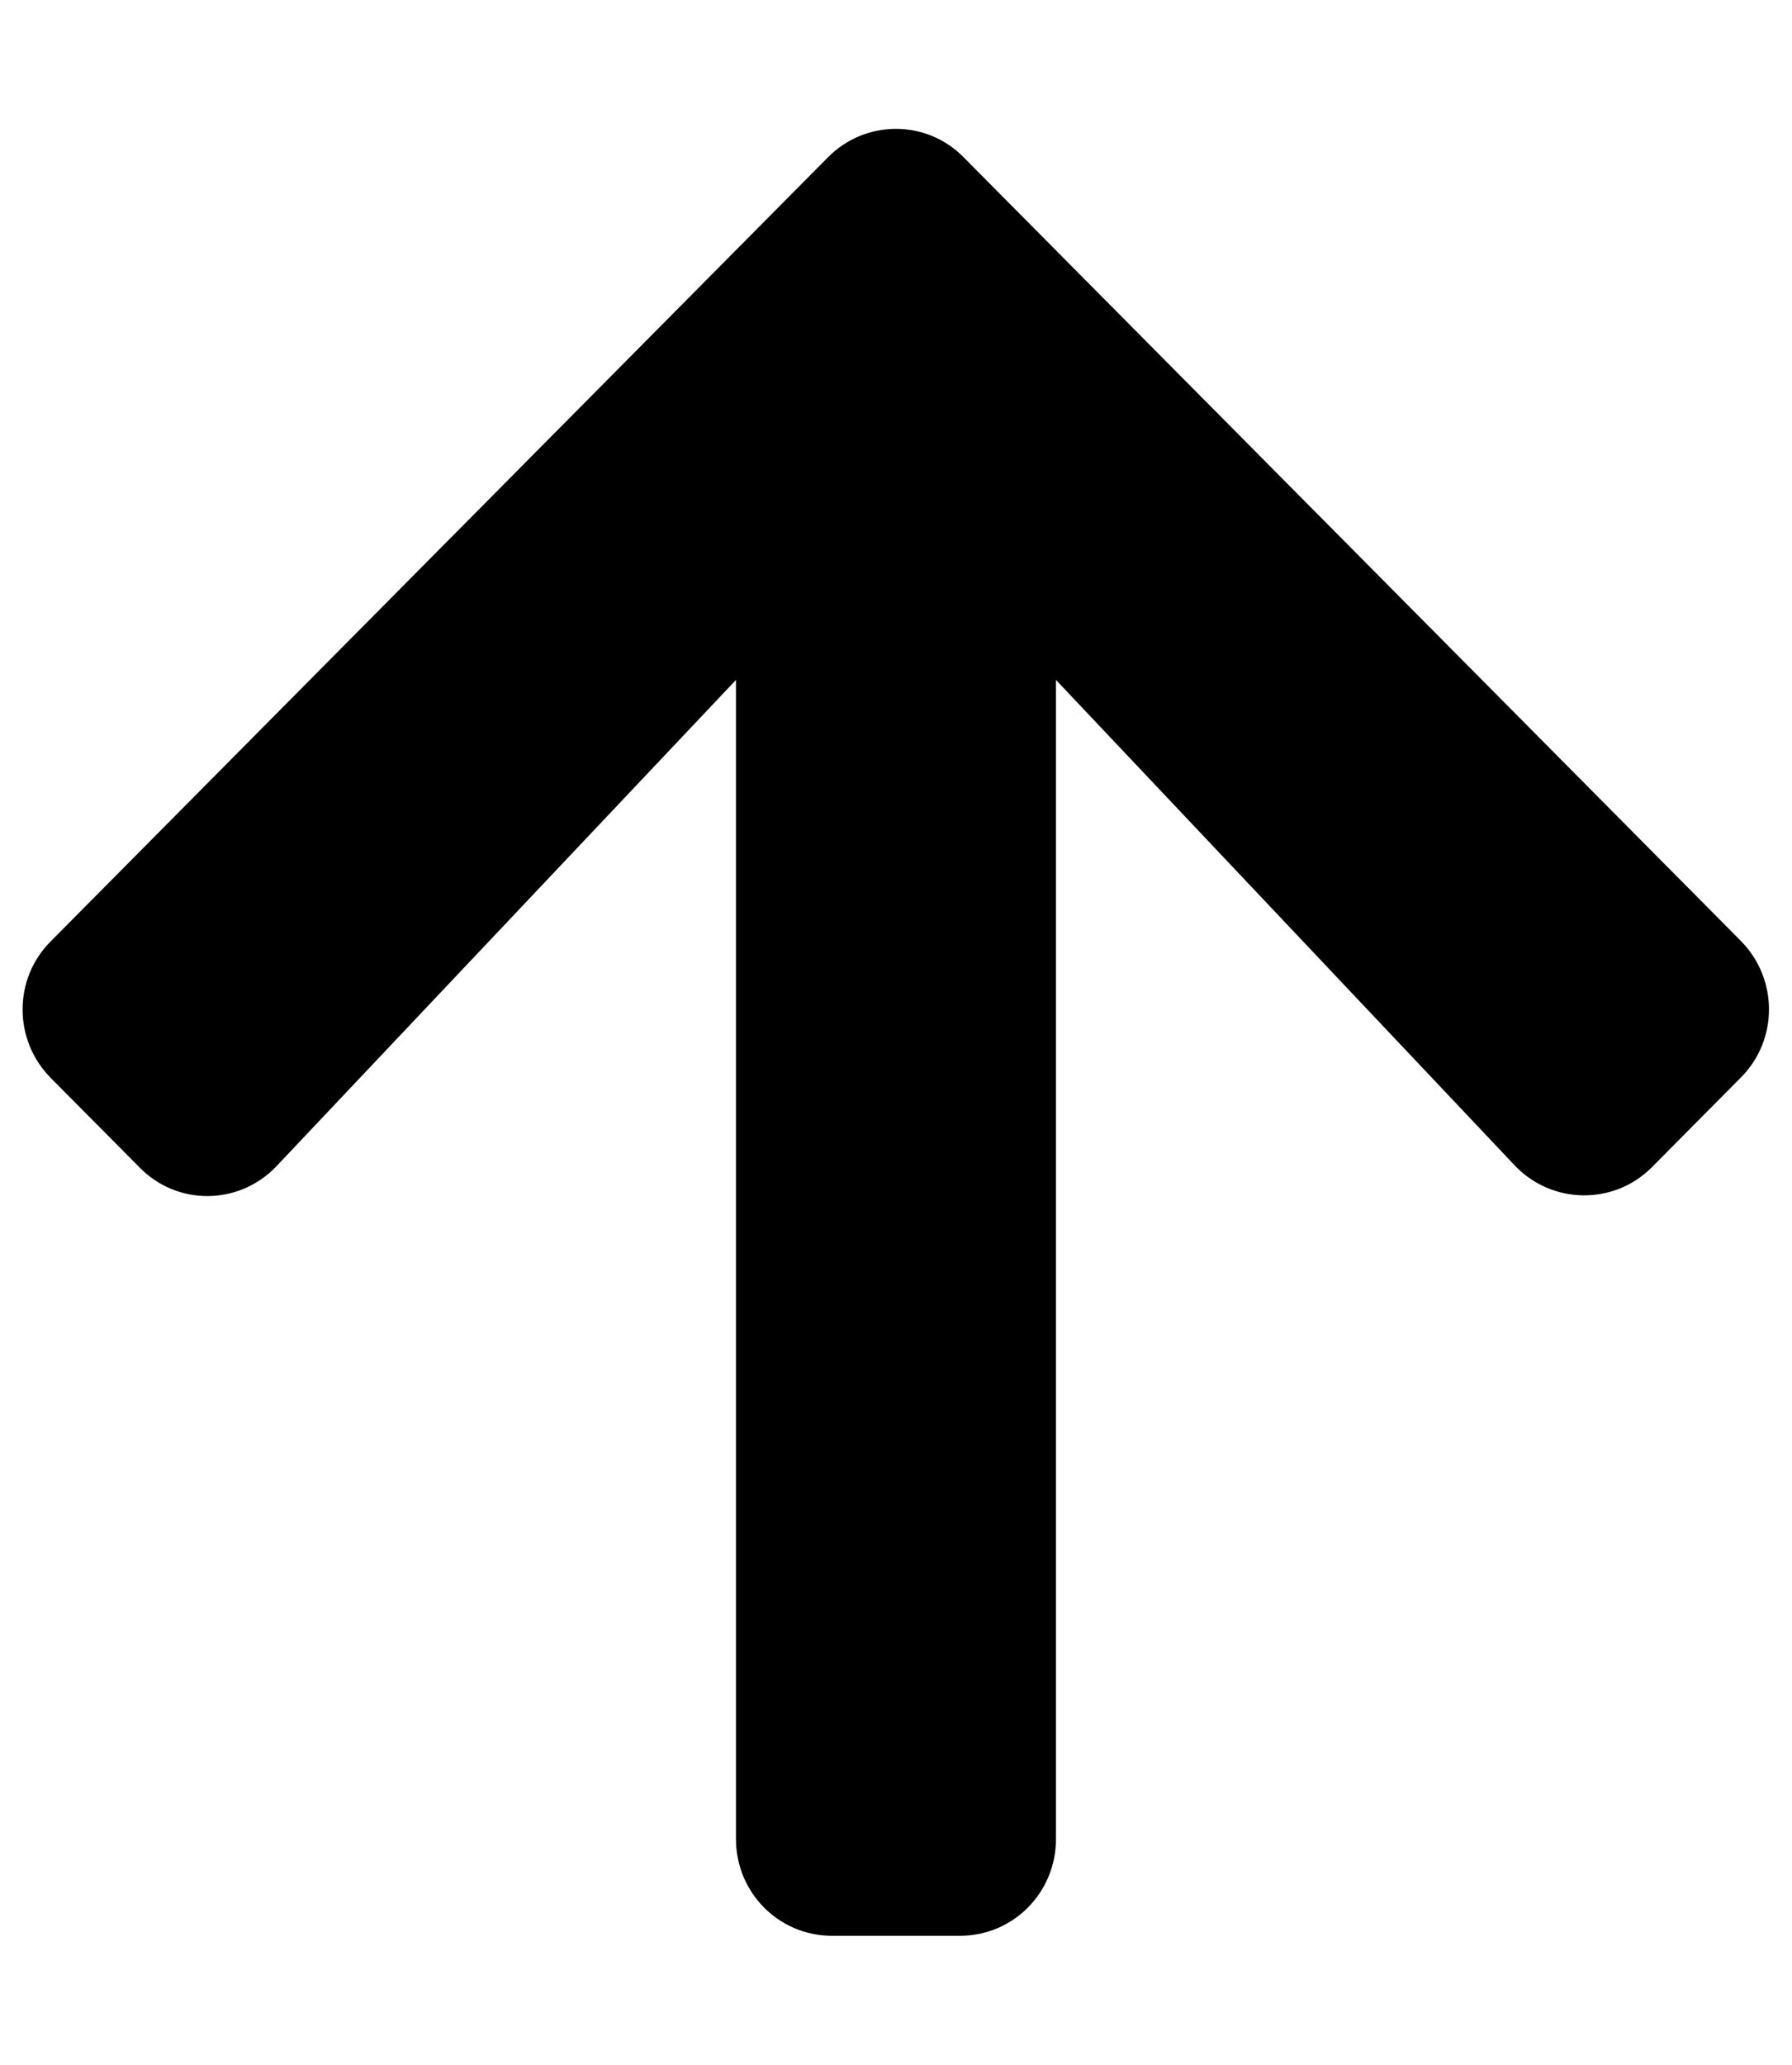 <svg width="33" height="38" viewBox="0 0 33 38" fill="none" xmlns="http://www.w3.org/2000/svg">
<path d="M2.571 21.486L0.935 19.838C0.243 19.141 0.243 18.013 0.935 17.323L15.248 2.894C15.94 2.197 17.06 2.197 17.745 2.894L32.057 17.315C32.749 18.013 32.749 19.141 32.057 19.831L30.422 21.479C29.722 22.184 28.58 22.169 27.895 21.449L19.446 12.513V33.844C19.446 34.831 18.658 35.625 17.678 35.625H15.321C14.342 35.625 13.553 34.831 13.553 33.844V12.513L5.097 21.456C4.412 22.184 3.27 22.199 2.571 21.486V21.486Z" fill="black"/>
</svg>
